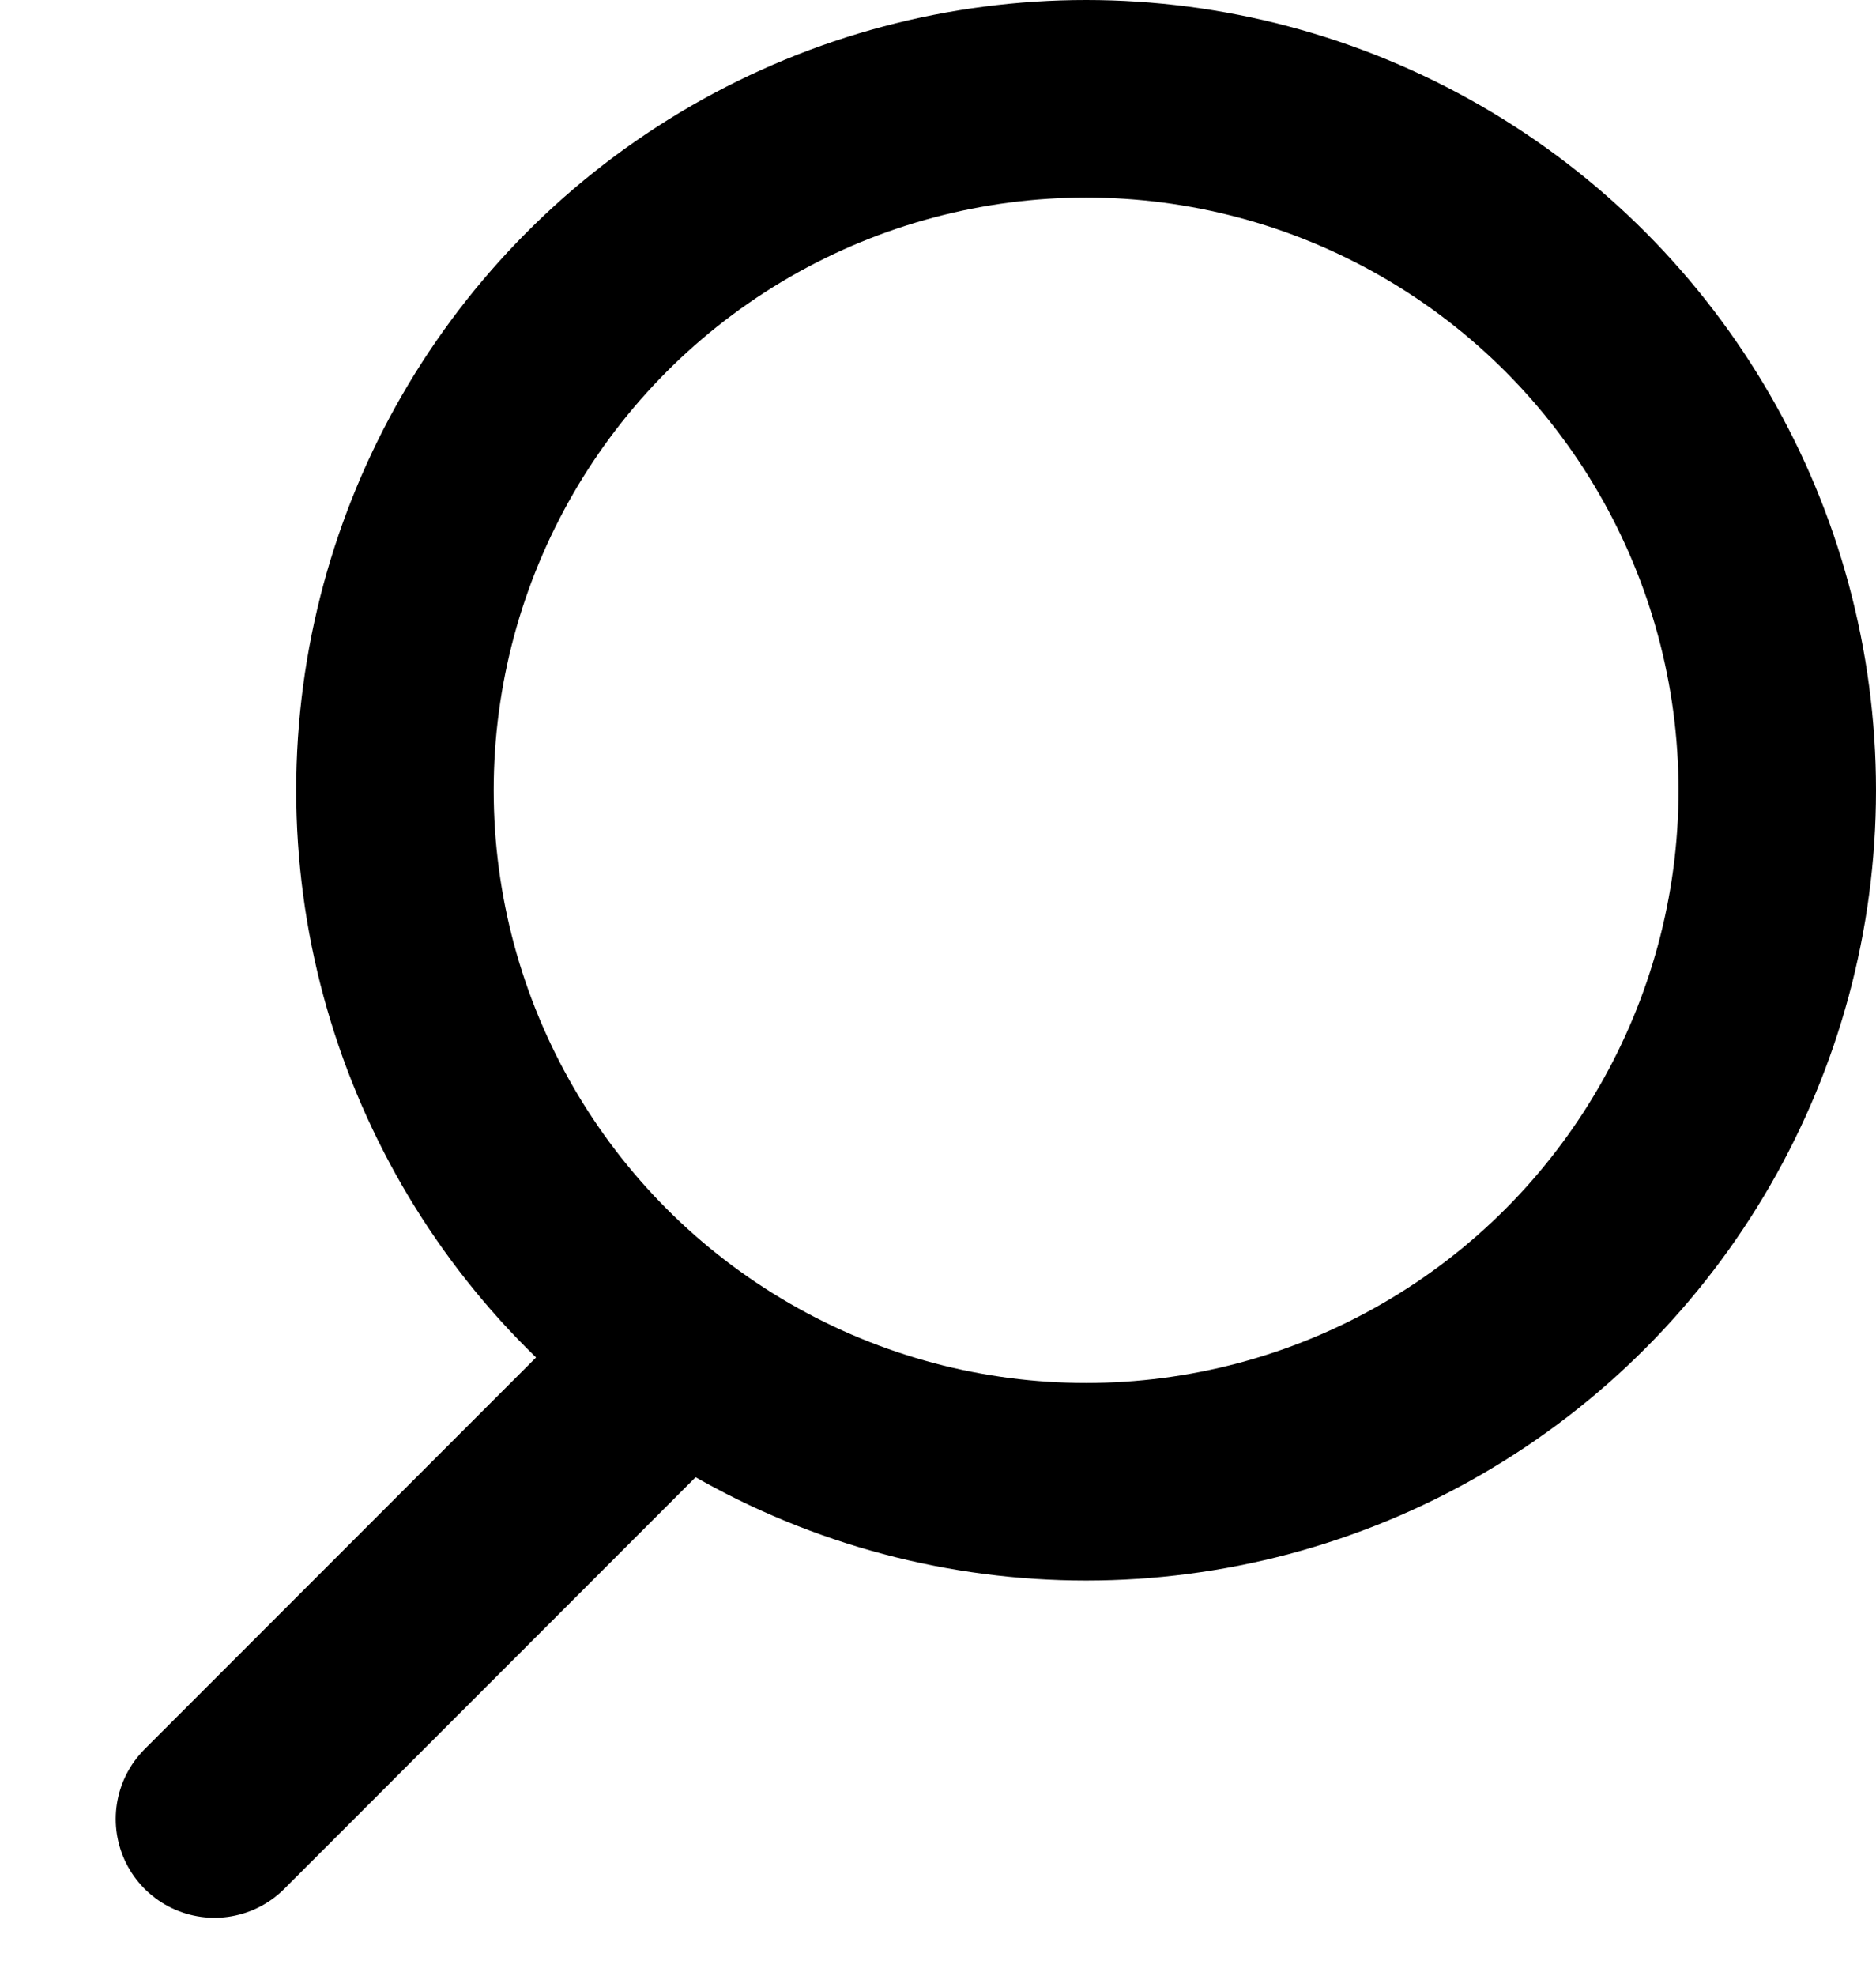 <svg width="19" height="20" viewBox="0 0 19 20" fill="none" xmlns="http://www.w3.org/2000/svg">
<circle cx="11" cy="8" r="7" stroke="black" stroke-width="2"/>
<line x1="2.172" y1="18.414" x2="6.414" y2="14.171" stroke="black" stroke-width="2" stroke-linecap="round"/>
</svg>
